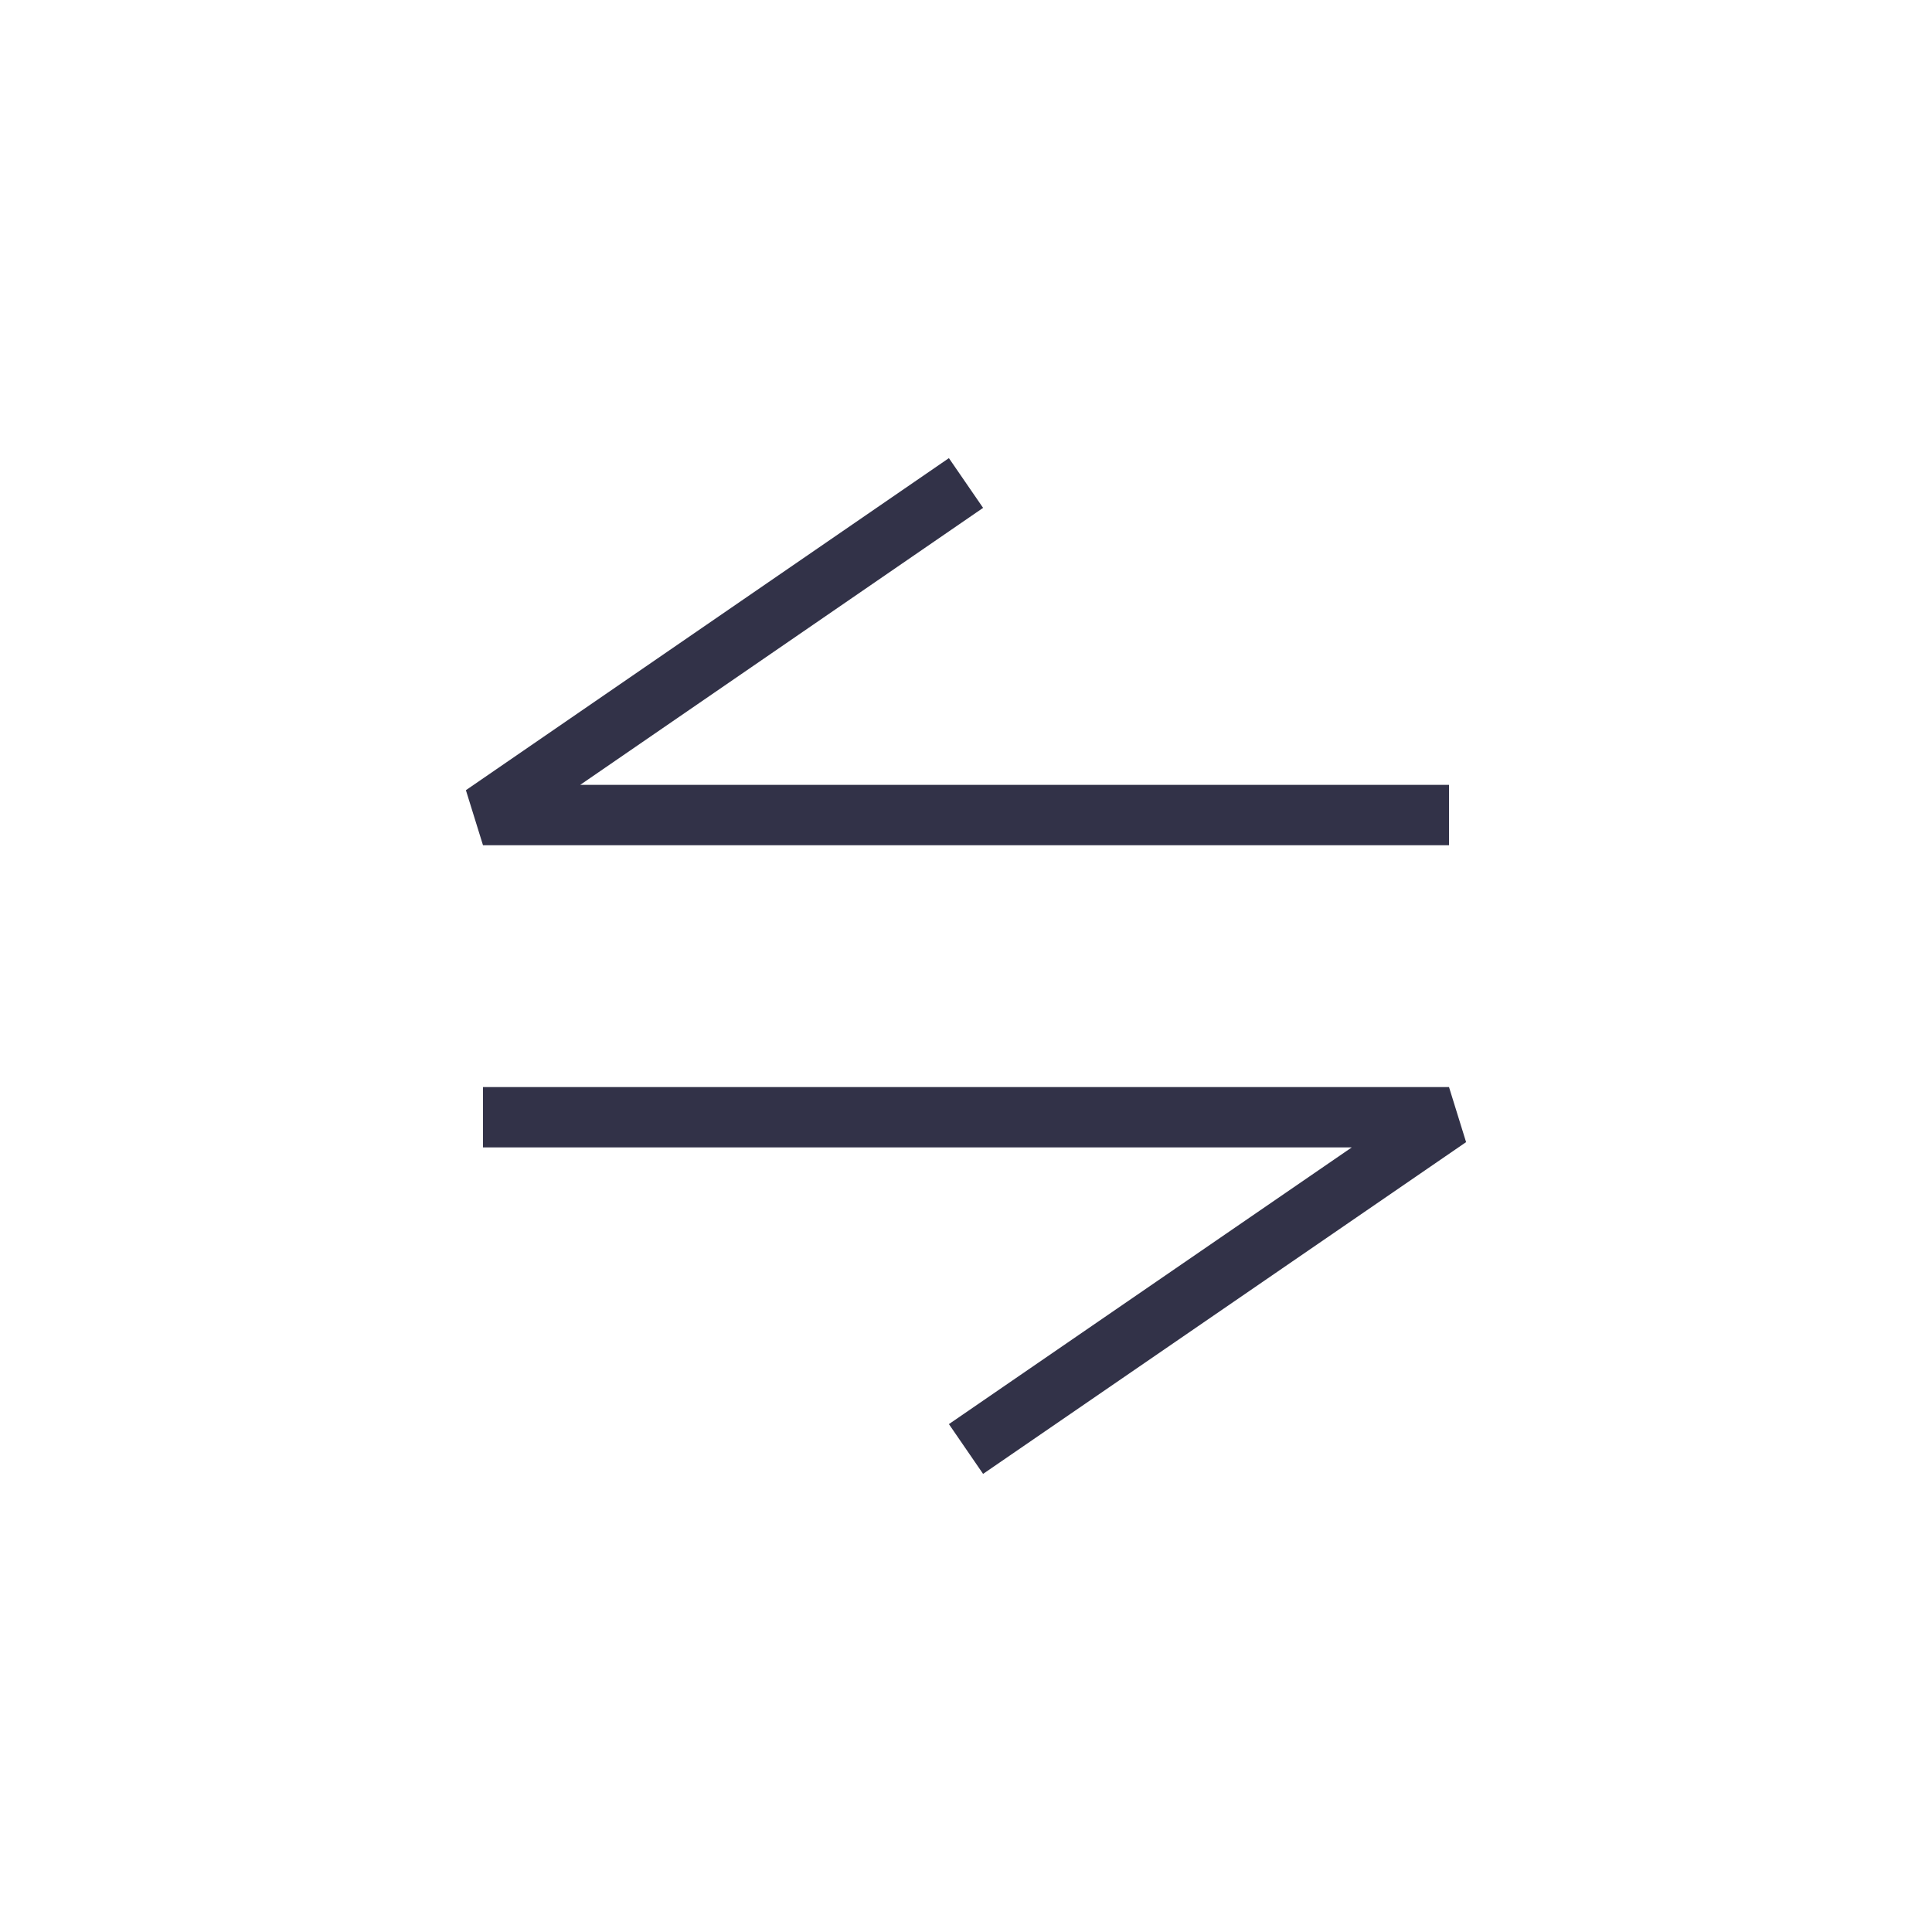 <svg width="32" height="32" viewBox="0 0 32 32" fill="none" xmlns="http://www.w3.org/2000/svg">
<path d="M24 13.5H8L16 8" stroke="#323248" stroke-linejoin="bevel"/>
<path d="M8 18.505H24L16 24" stroke="#323248" stroke-linejoin="bevel"/>
</svg>
